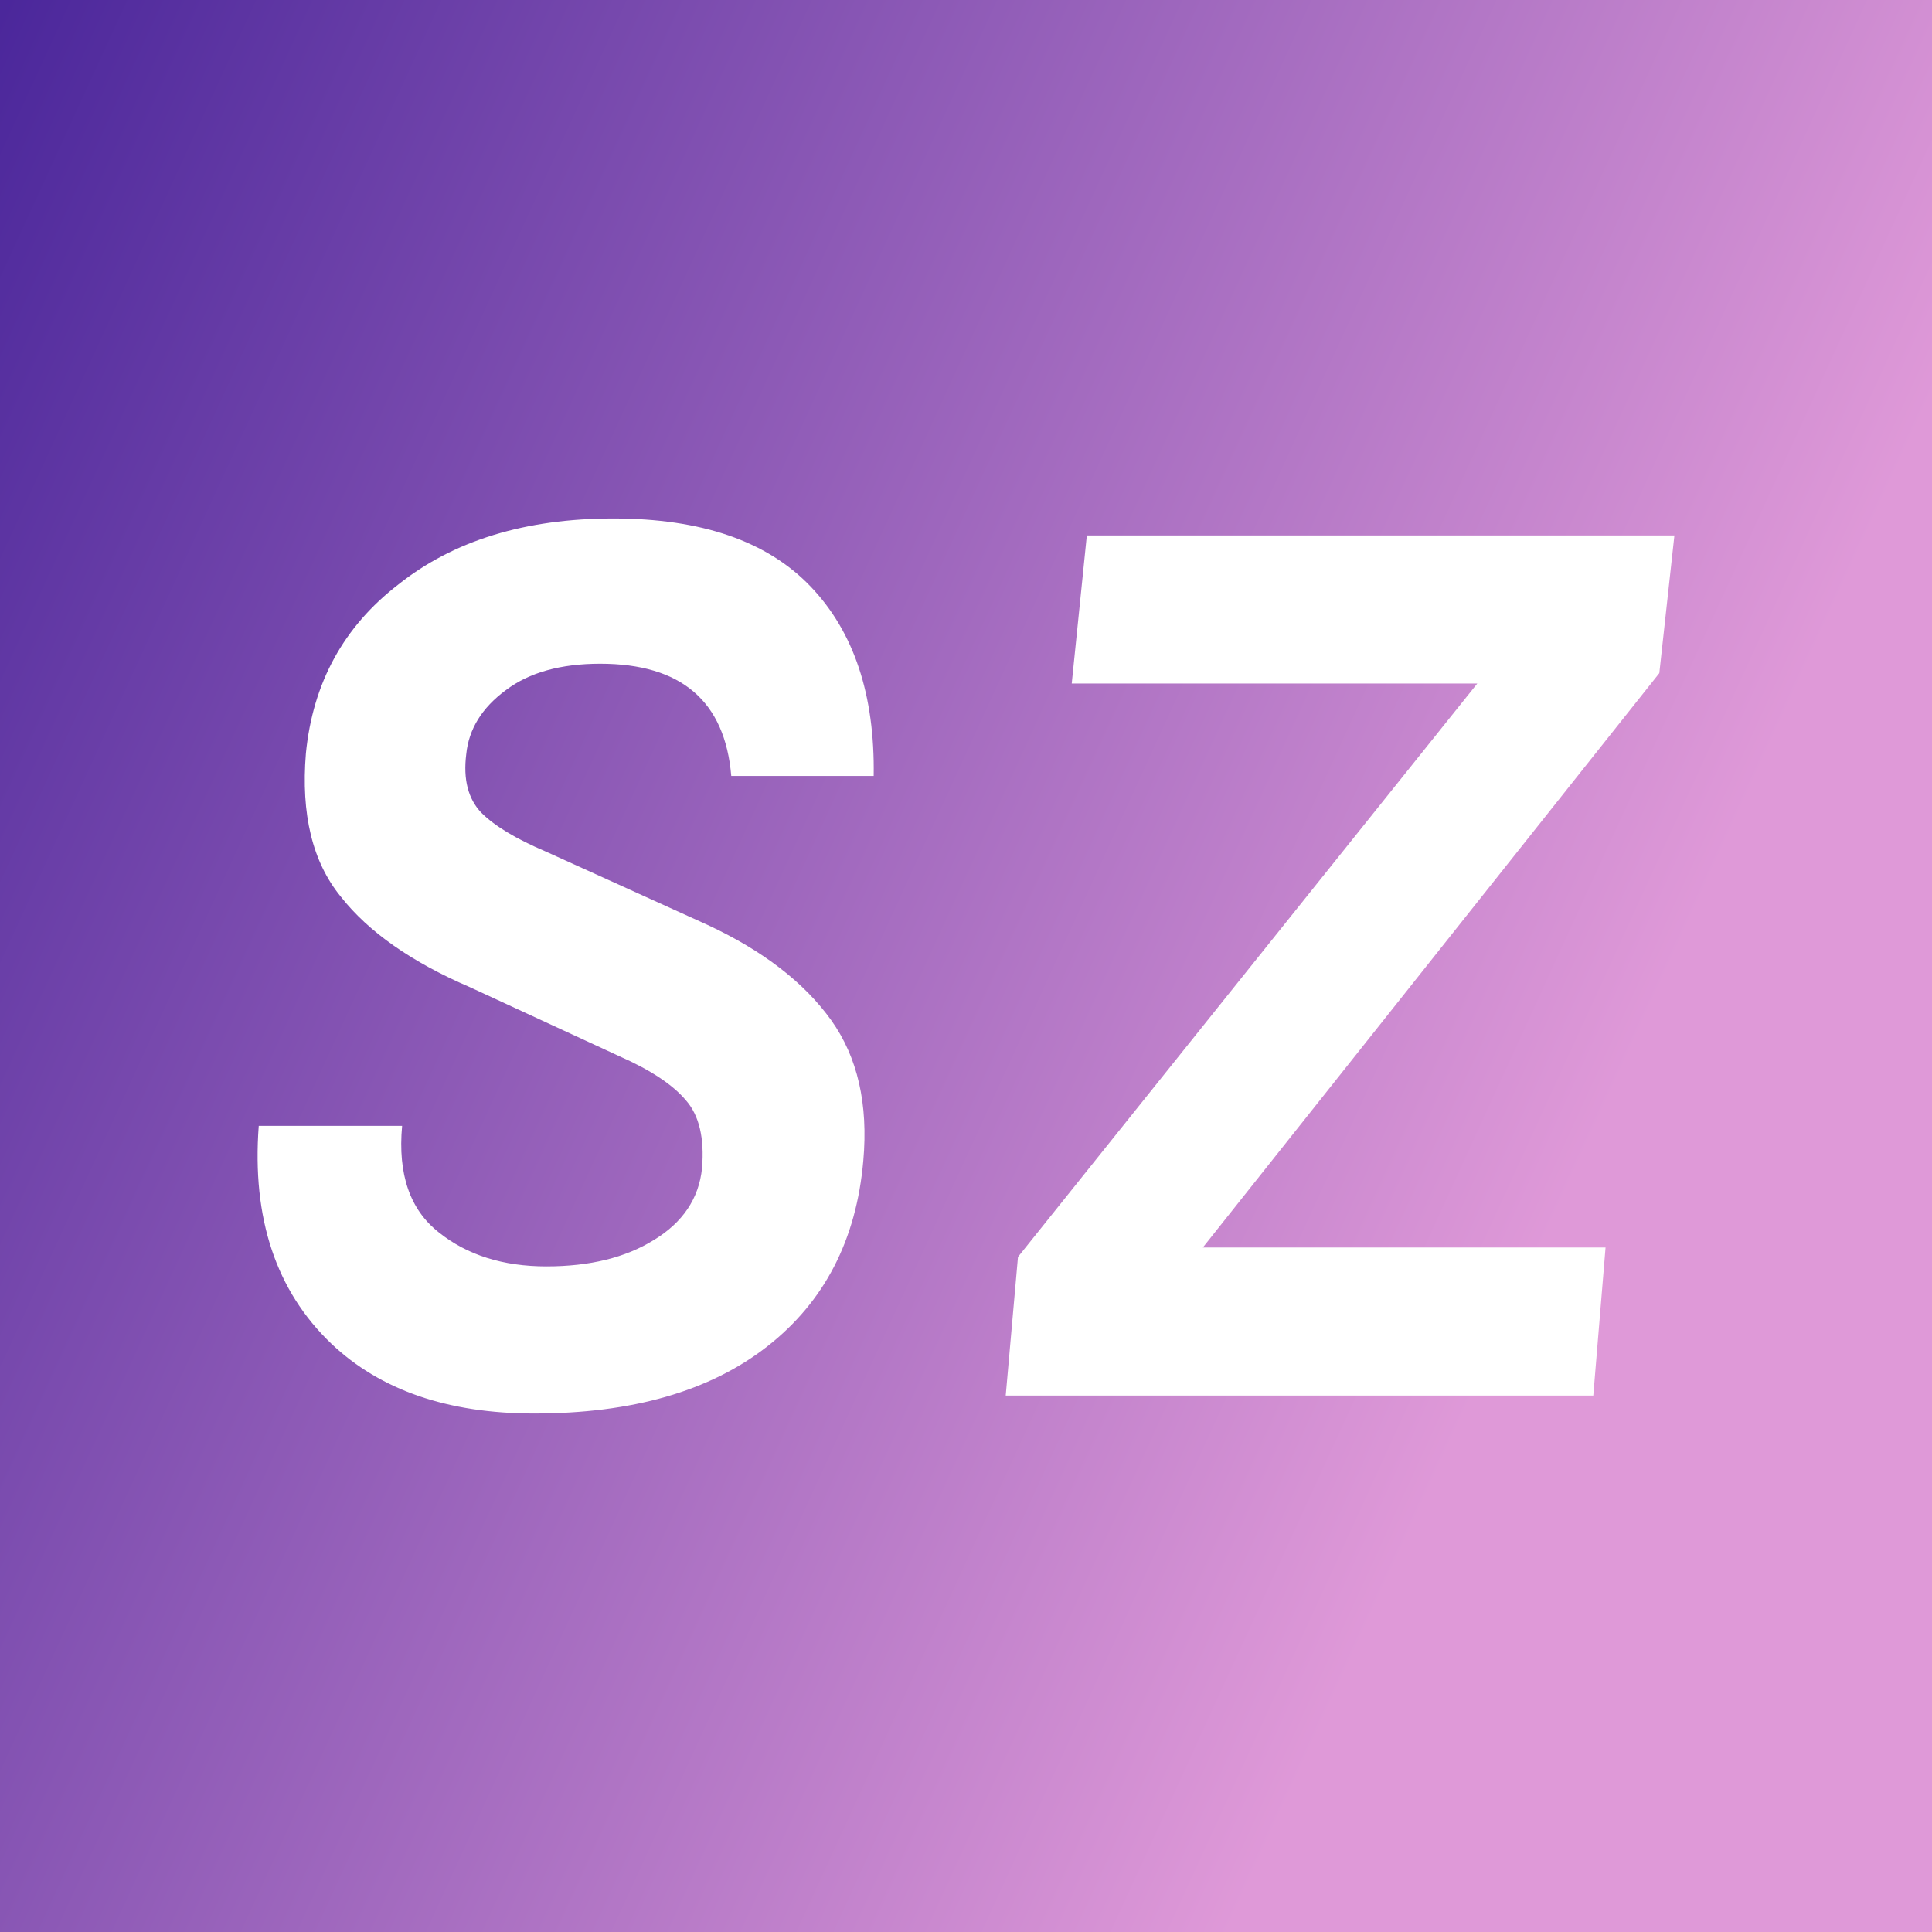 <svg data-v-fde0c5aa="" xmlns="http://www.w3.org/2000/svg" viewBox="0 0 300 300" class="font"><rect x="0" y="0" width="300" height="300" fill="#808080" stroke="none"/><!----><defs data-v-fde0c5aa=""><linearGradient data-v-fde0c5aa="" gradientTransform="rotate(25)" id="cb486c4a-4e7a-45dd-b54f-2fb030ff99a3" x1="0%" y1="0%" x2="100%" y2="0%"><stop data-v-fde0c5aa="" offset="0%" stop-color="#4B279B" stop-opacity="1"></stop><stop data-v-fde0c5aa="" offset="100%" stop-color="#DF99D8" stop-opacity="1"></stop></linearGradient></defs><rect data-v-fde0c5aa="" fill="url(#cb486c4a-4e7a-45dd-b54f-2fb030ff99a3)" x="0" y="0" width="300px" height="300px" class="logo-background-square"></rect><defs data-v-fde0c5aa=""><!----></defs><g data-v-fde0c5aa="" id="197c802d-2c1e-48c8-814e-10ad9288208b" fill="#ffffff" transform="matrix(14.645,0,0,14.645,24.362,28.666)"><path d="M7.60 6.27L6.09 6.27Q5.99 5.08 4.70 5.08L4.70 5.08Q4.07 5.08 3.70 5.36Q3.32 5.64 3.28 6.04Q3.23 6.44 3.44 6.66Q3.65 6.87 4.12 7.07L4.12 7.07L5.84 7.85Q6.72 8.26 7.15 8.86Q7.57 9.45 7.49 10.35L7.49 10.35Q7.38 11.61 6.47 12.32Q5.56 13.03 4.00 13.03L4.00 13.03Q2.63 13.03 1.85 12.29L1.85 12.29Q0.97 11.45 1.08 9.98L1.08 9.98L2.60 9.98Q2.53 10.75 2.99 11.11Q3.44 11.47 4.13 11.47Q4.82 11.47 5.27 11.19Q5.73 10.91 5.78 10.43Q5.82 9.95 5.61 9.71Q5.40 9.46 4.90 9.24L4.90 9.24L3.32 8.51Q2.39 8.11 1.95 7.55Q1.50 7.00 1.58 6.03L1.58 6.03Q1.69 4.91 2.56 4.24L2.56 4.24Q3.44 3.54 4.84 3.54Q6.24 3.54 6.93 4.26Q7.62 4.98 7.60 6.27L7.60 6.27ZM9.00 12.84L9.13 11.37L14 5.29L9.70 5.29L9.86 3.72L16.09 3.72L15.93 5.18L11.09 11.27L15.36 11.27L15.23 12.84L9.00 12.84Z"></path></g><!----><!----></svg>